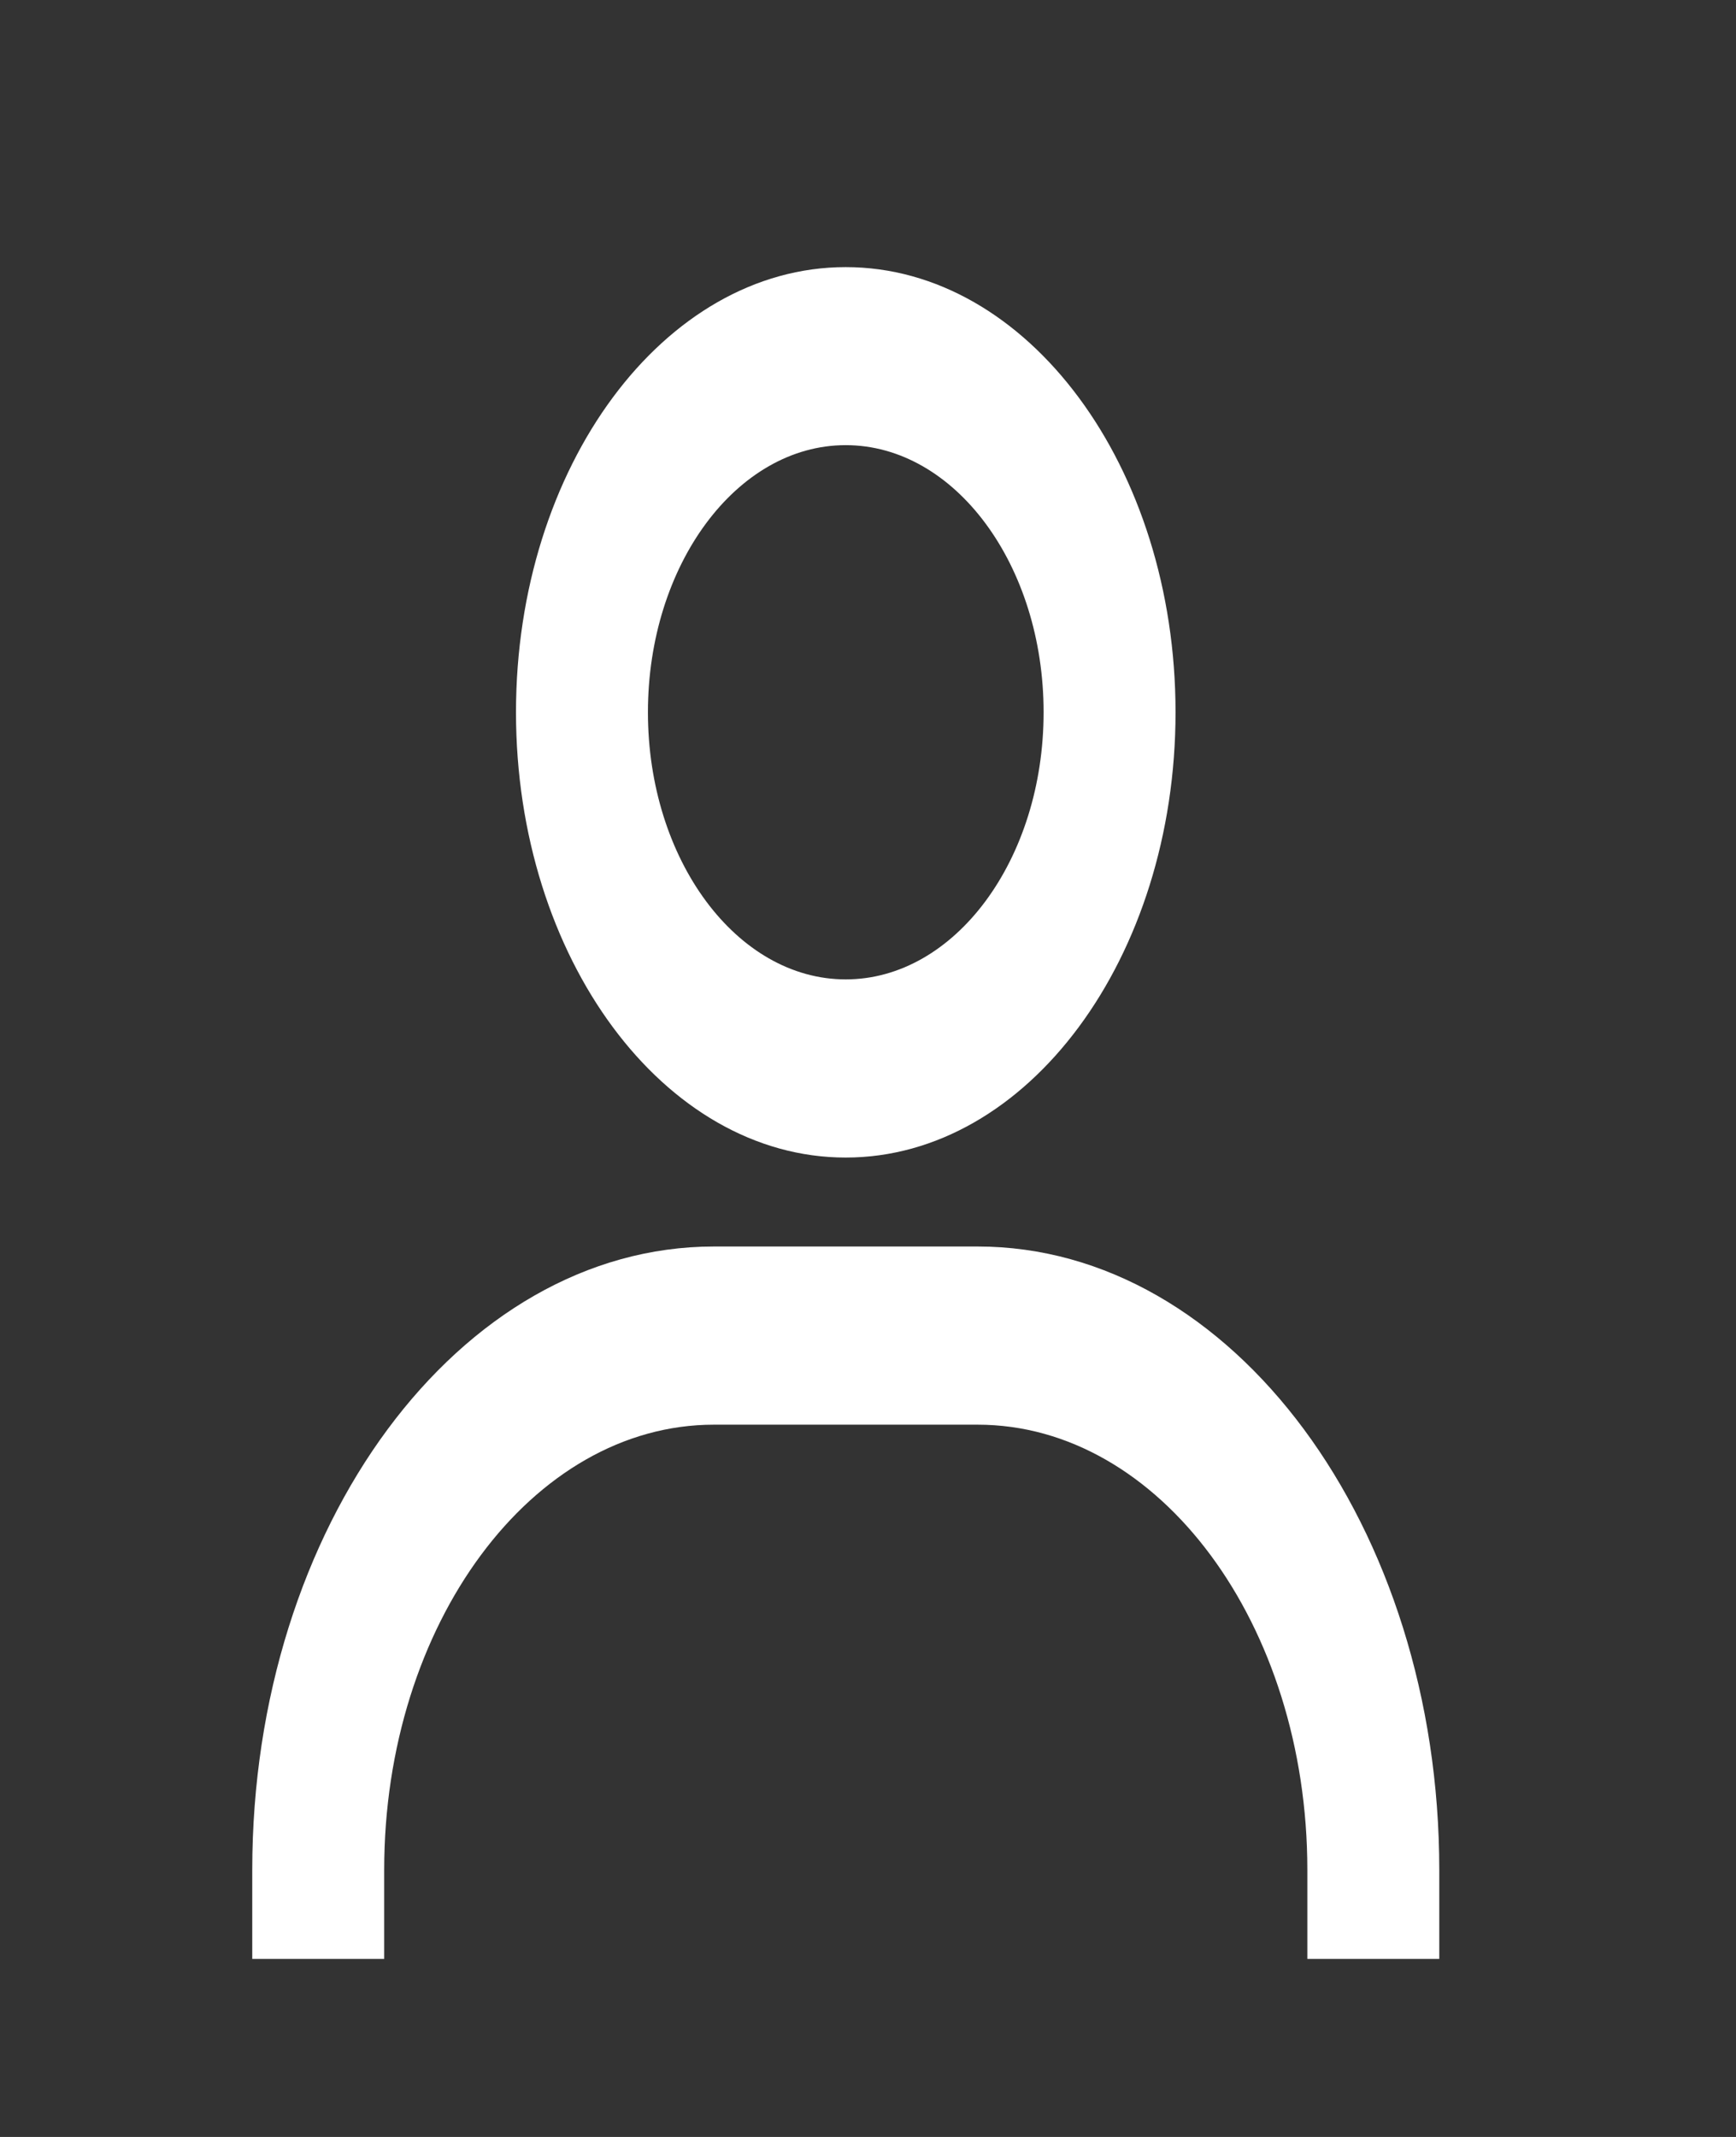 <svg width="13" height="16" viewBox="0 0 13 16" fill="none" xmlns="http://www.w3.org/2000/svg">
<rect x="0" y="0" width="13" height="16" fill="#333333" stroke="none"/>
<mask id="mask0_84_2973" style="mask-type:alpha" maskUnits="userSpaceOnUse" x="0" y="0" width="13" height="16">
<rect x="0.407" width="11.852" height="16" fill="white"/>
</mask>
<g mask="url(#mask0_84_2973)">
<path fill-rule="evenodd" clip-rule="evenodd" d="M3.864 5.333C3.864 7.171 4.972 8.667 6.333 8.667C7.695 8.667 8.803 7.171 8.803 5.333C8.803 3.495 7.695 2 6.333 2C4.972 2 3.864 3.495 3.864 5.333ZM4.852 5.333C4.852 4.231 5.517 3.333 6.333 3.333C7.15 3.333 7.815 4.231 7.815 5.333C7.815 6.436 7.15 7.333 6.333 7.333C5.517 7.333 4.852 6.436 4.852 5.333ZM10.778 14C10.778 11.427 9.227 9.333 7.321 9.333H5.346C3.44 9.333 1.889 11.427 1.889 14V14.667H2.877V14C2.877 12.162 3.984 10.667 5.346 10.667H7.321C8.682 10.667 9.79 12.162 9.79 14V14.667H10.778V14Z" fill="white"/>
</g>
</svg>
